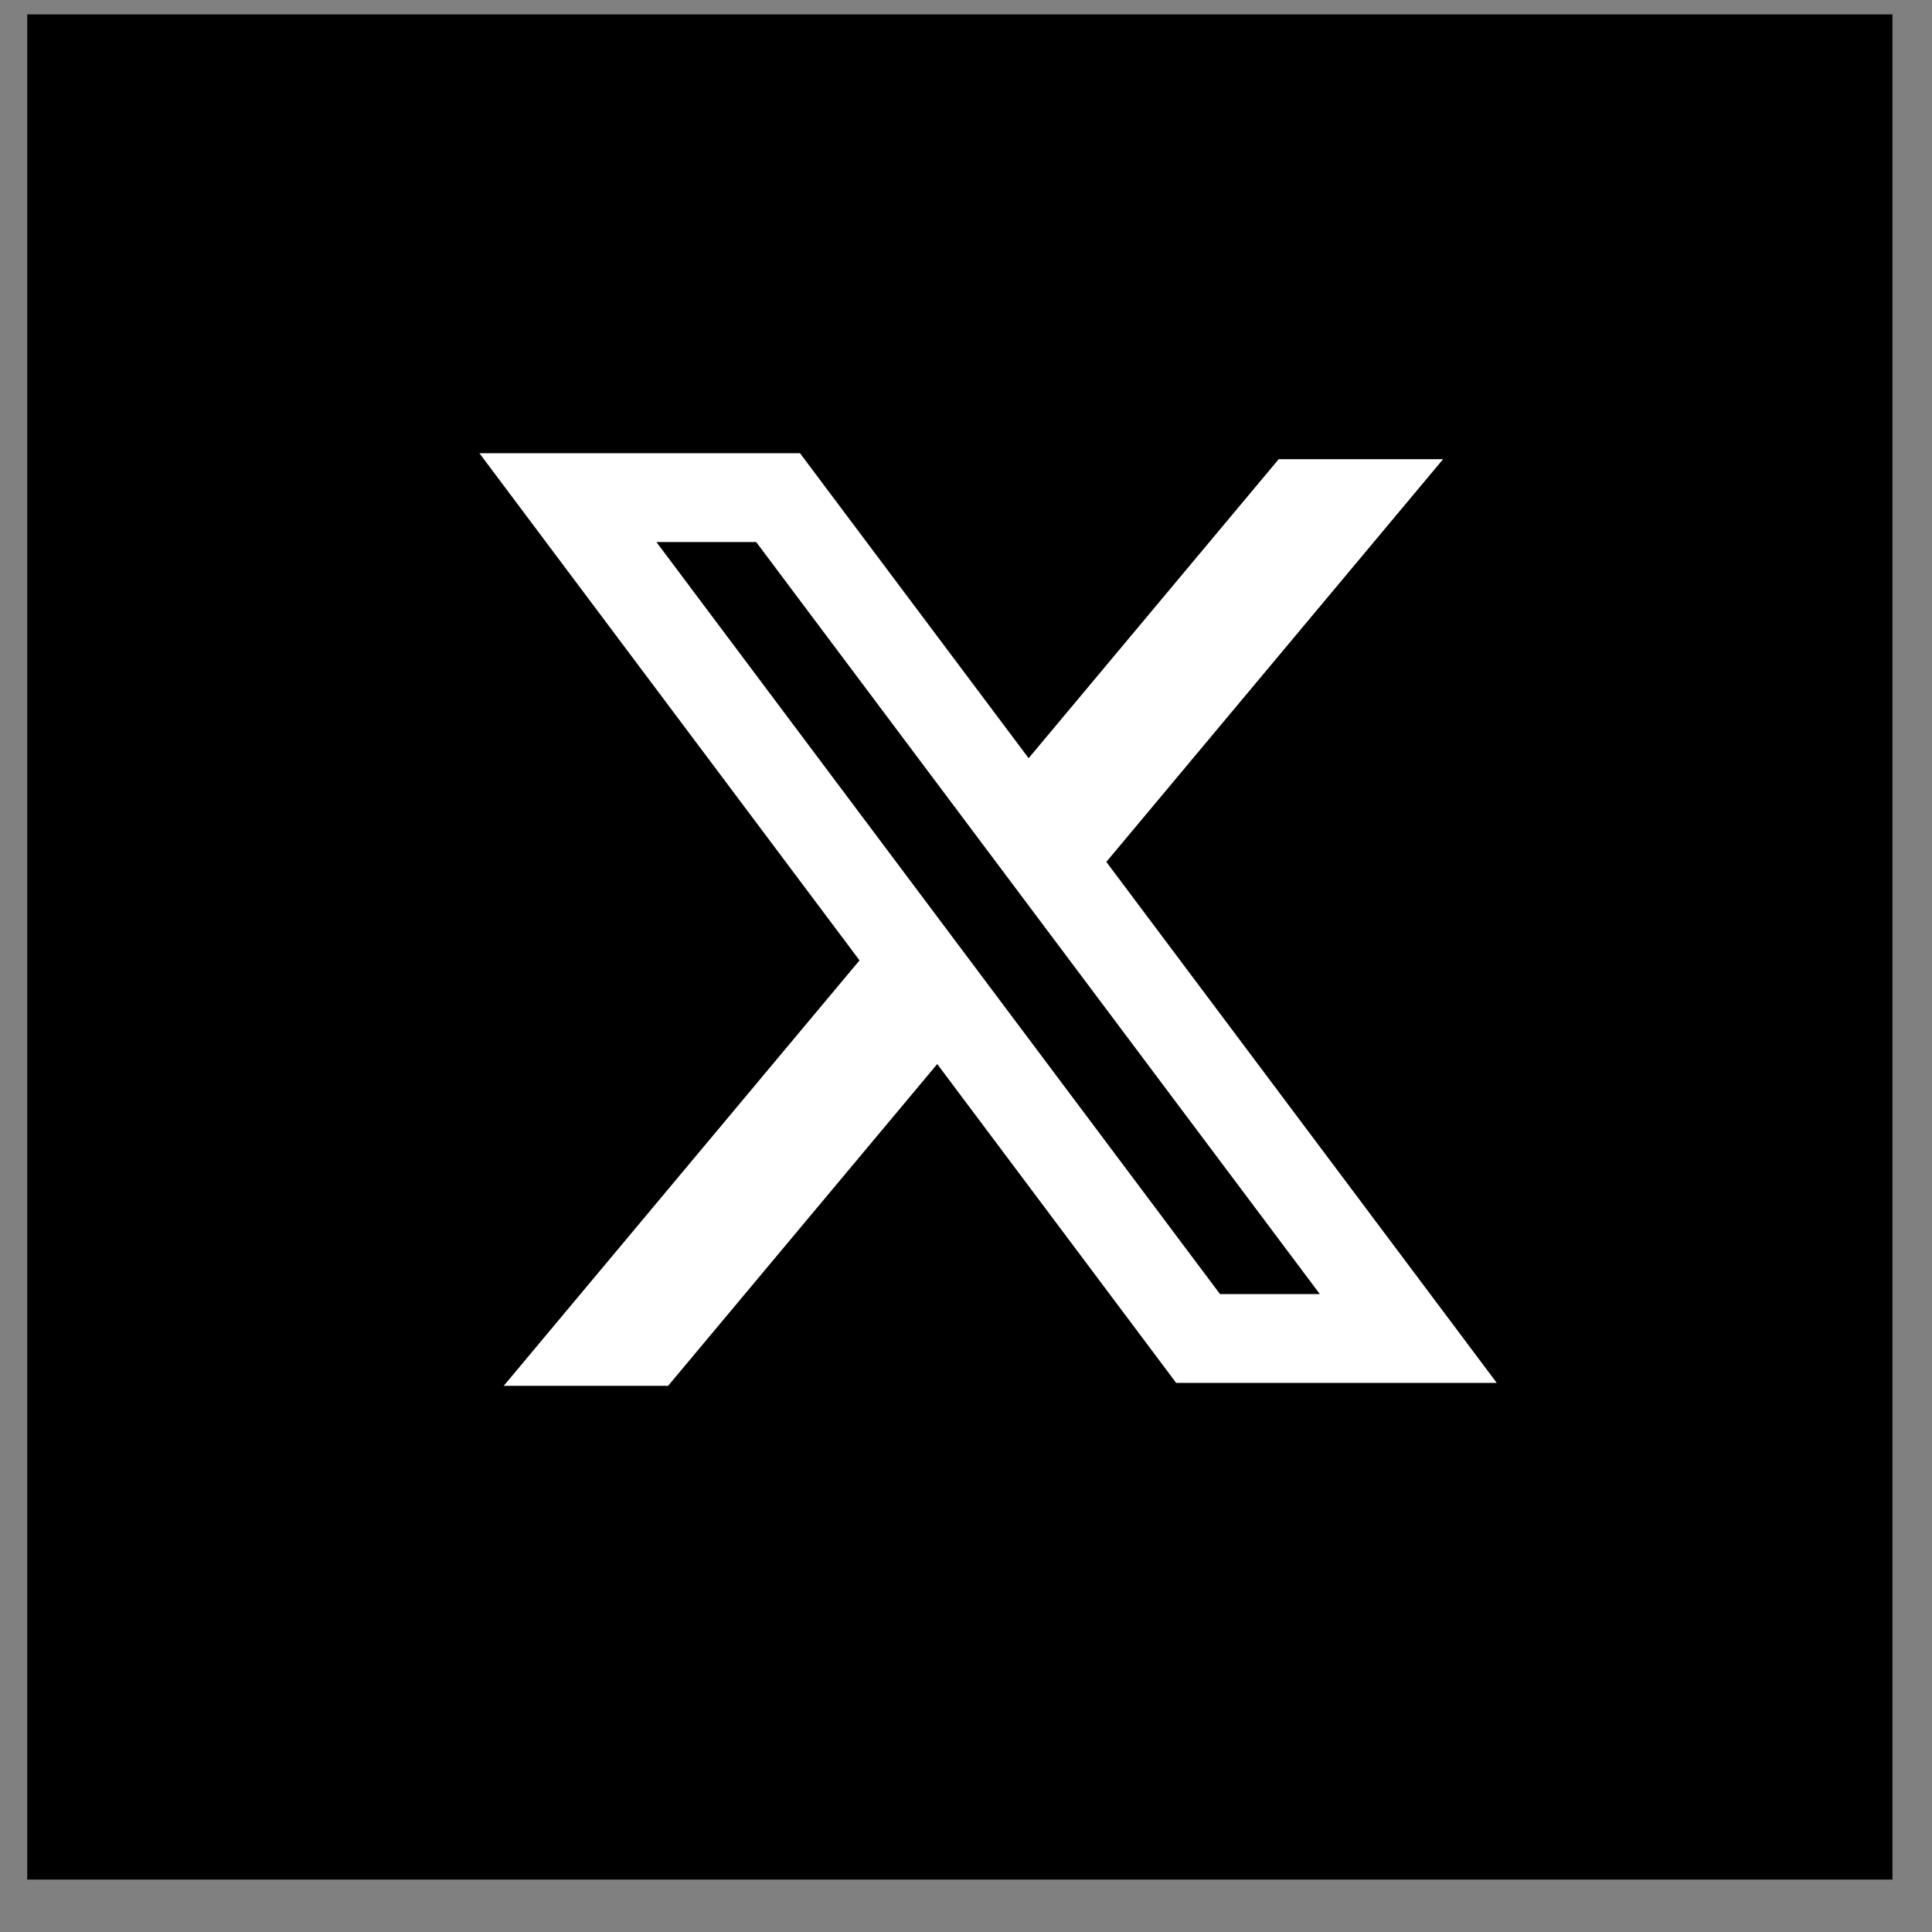 <svg width="36" height="36" viewBox="0 0 36 36" fill="none" xmlns="http://www.w3.org/2000/svg">
<rect x="0" y="0" width="36" height="36" fill="#808080" stroke="none"/>
<g clipPath="url(#clip0_9613_470)">
<path d="M0.508 0.268H35.263V35.023H0.508V0.268Z" fill="black"/>
<path fillRule="evenodd" clipRule="evenodd" d="M14.907 8.445H8.933L16.016 17.895L9.386 25.823H12.449L17.464 19.827L21.916 25.768H27.89L20.602 16.043L20.615 16.06L26.89 8.556H23.827L19.167 14.128L14.907 8.445ZM12.231 10.1H14.09L24.593 24.113H22.733L12.231 10.1Z" fill="white"/>
</g>
<defs>
<clipPath id="clip0_9613_470">
<rect x="0.508" y="0.268" width="34.755" height="34.755" rx="17.378" fill="white"/>
</clipPath>
</defs>
</svg>

